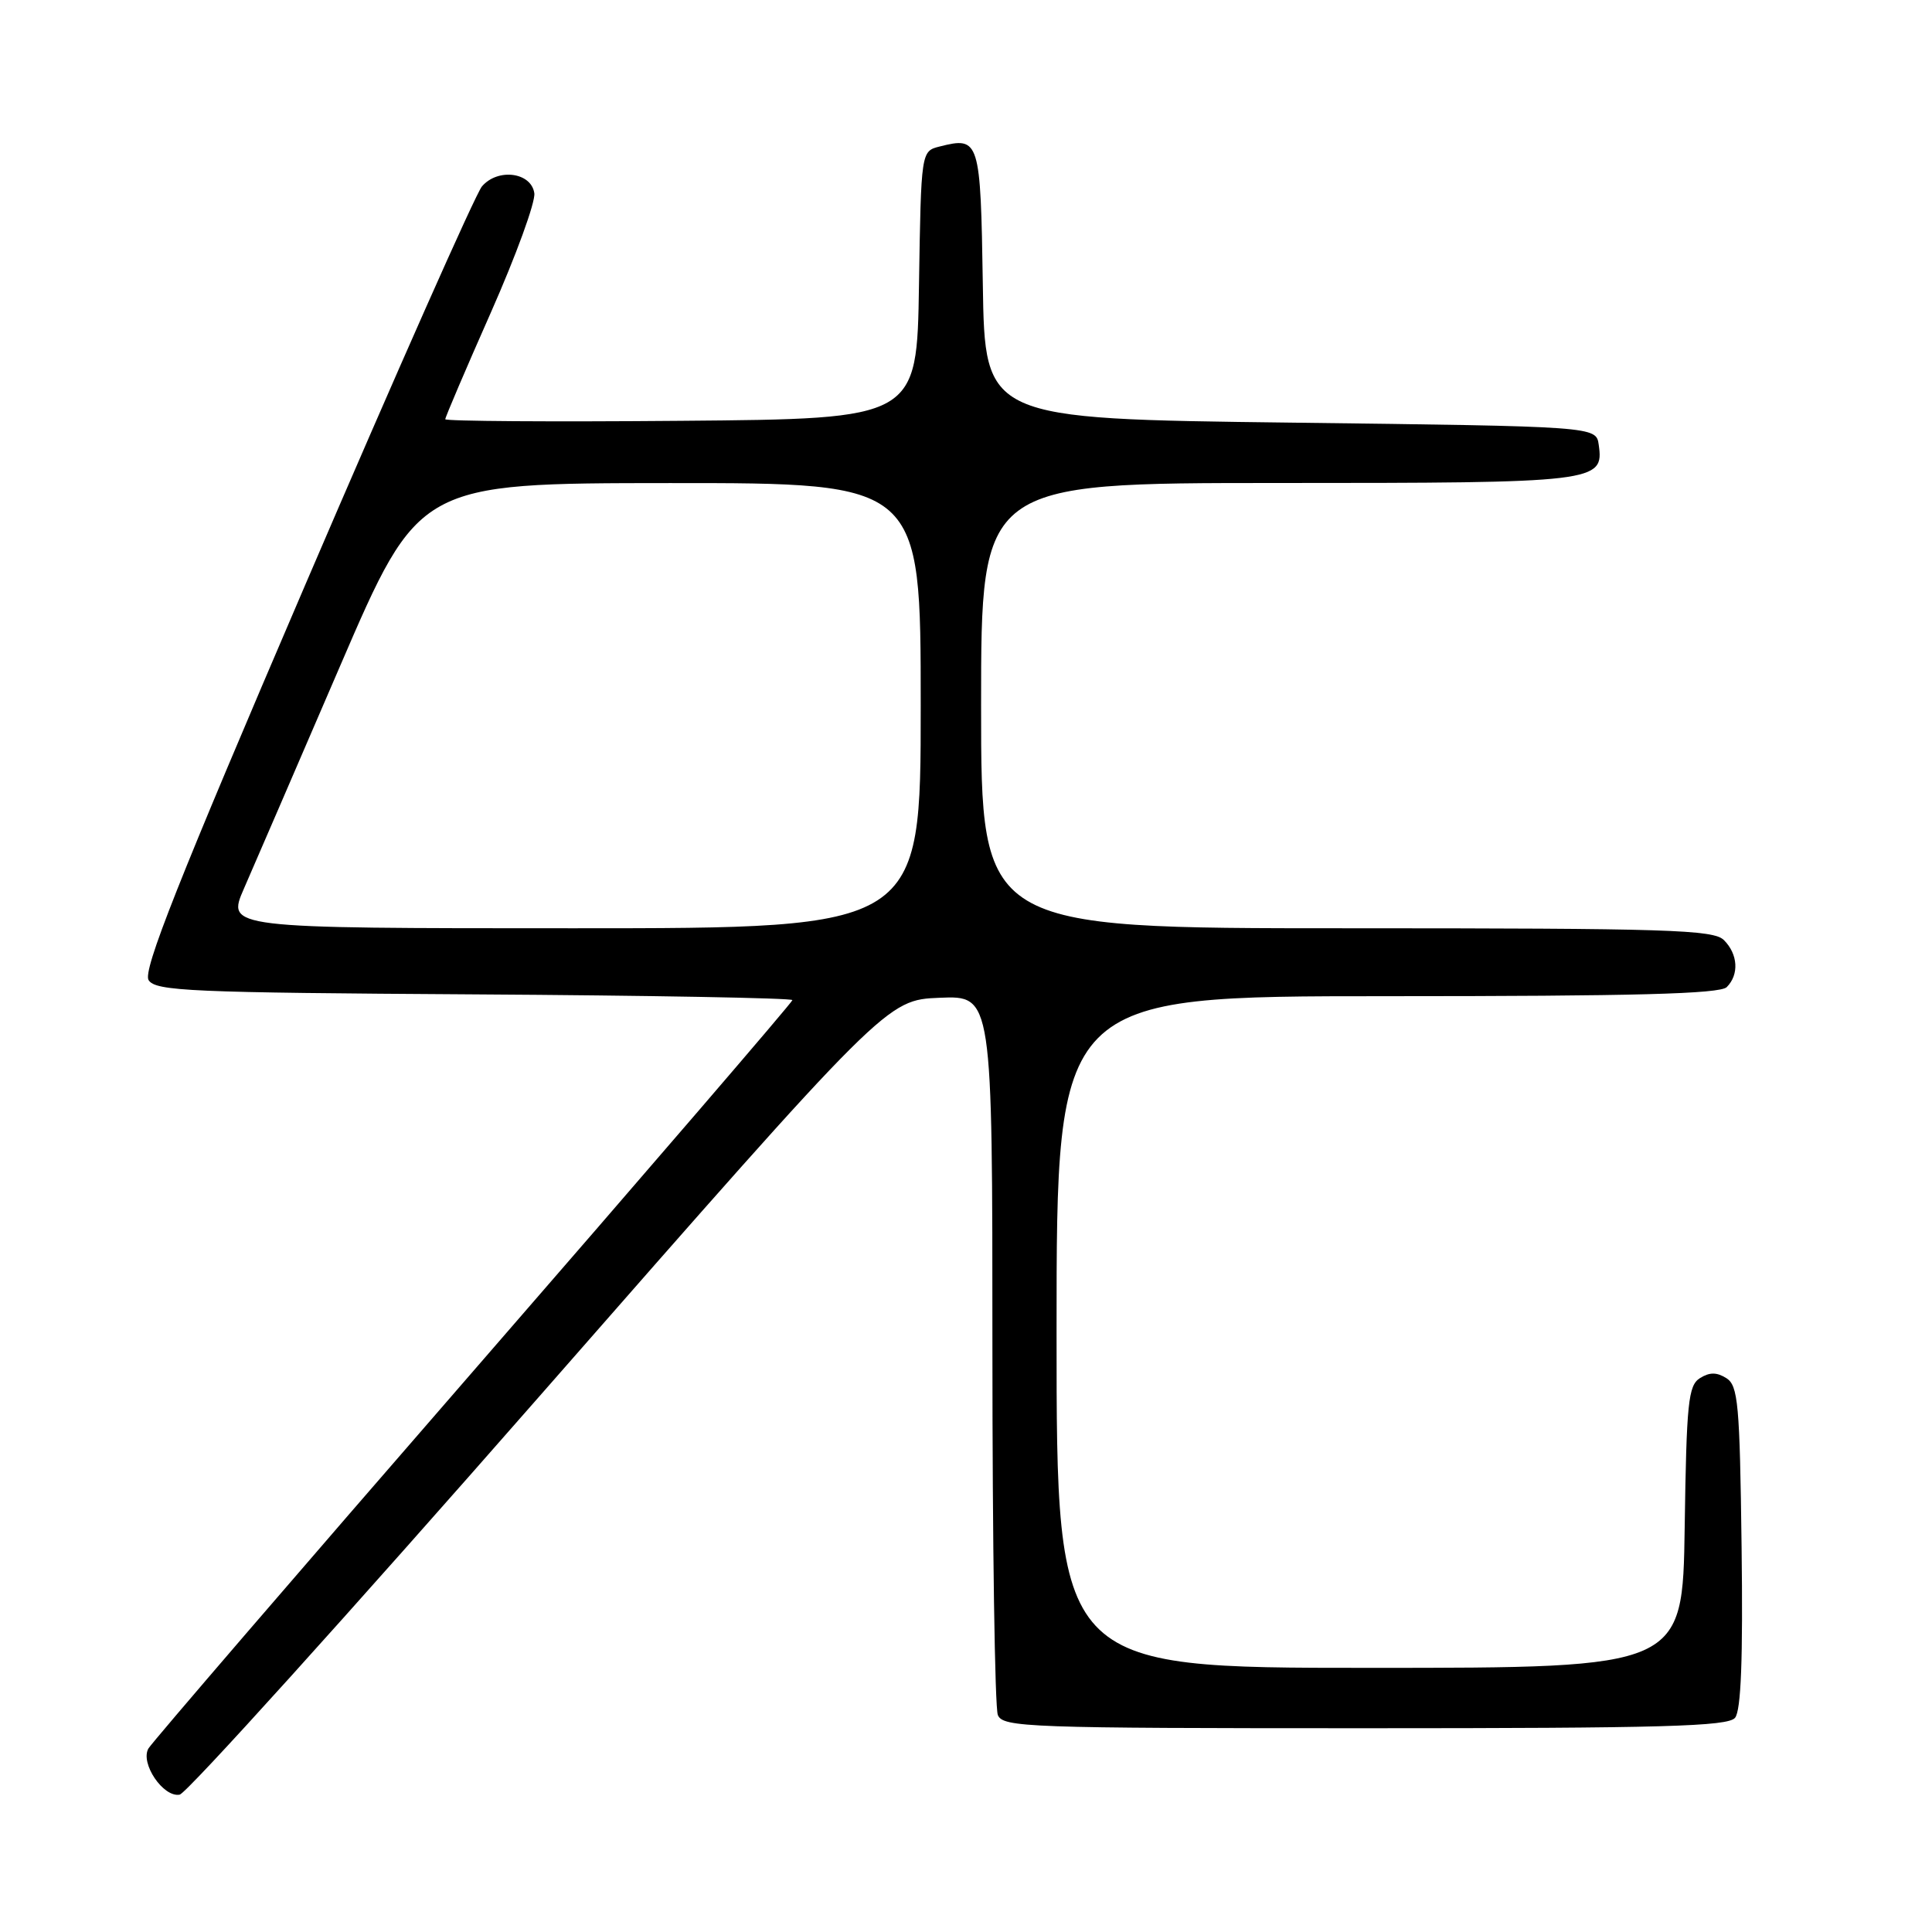 <?xml version="1.0" encoding="UTF-8" standalone="no"?>
<!DOCTYPE svg PUBLIC "-//W3C//DTD SVG 1.1//EN" "http://www.w3.org/Graphics/SVG/1.1/DTD/svg11.dtd" >
<svg xmlns="http://www.w3.org/2000/svg" xmlns:xlink="http://www.w3.org/1999/xlink" version="1.1" viewBox="0 0 256 256">
 <g >
 <path fill="currentColor"
d=" M 71.50 184.99 C 117.50 132.50 117.50 132.50 124.50 132.21 C 131.50 131.92 131.50 131.92 131.50 178.71 C 131.50 204.45 131.82 226.29 132.22 227.25 C 132.89 228.88 136.16 229.00 180.85 229.00 C 220.31 229.00 228.96 228.76 229.90 227.62 C 230.70 226.66 230.96 219.82 230.77 204.98 C 230.53 185.99 230.31 183.60 228.75 182.61 C 227.47 181.81 226.53 181.81 225.25 182.61 C 223.70 183.59 223.47 185.87 223.23 202.36 C 222.96 221.00 222.96 221.00 181.48 221.00 C 140.00 221.00 140.00 221.00 140.00 176.50 C 140.00 132.00 140.00 132.00 183.80 132.00 C 216.53 132.00 227.90 131.70 228.80 130.80 C 230.46 129.14 230.30 126.44 228.43 124.57 C 227.04 123.19 221.12 123.00 178.43 123.00 C 130.00 123.00 130.00 123.00 130.00 93.50 C 130.00 64.00 130.00 64.00 169.31 64.00 C 211.65 64.00 212.54 63.89 211.84 58.94 C 211.50 56.50 211.50 56.50 171.00 56.00 C 130.50 55.50 130.50 55.50 130.23 37.71 C 129.93 18.51 129.80 18.08 124.52 19.41 C 122.05 20.03 122.05 20.03 121.77 37.76 C 121.50 55.50 121.50 55.50 90.25 55.76 C 73.06 55.91 59.00 55.81 59.00 55.55 C 59.00 55.28 61.72 48.91 65.05 41.39 C 68.38 33.86 70.97 26.76 70.80 25.60 C 70.40 22.82 65.96 22.24 63.86 24.70 C 63.02 25.69 52.51 49.39 40.50 77.37 C 23.56 116.84 18.90 128.61 19.69 129.87 C 20.61 131.33 25.22 131.53 62.86 131.76 C 86.04 131.90 105.00 132.25 105.00 132.52 C 105.00 132.79 85.99 154.89 62.75 181.63 C 39.51 208.37 20.13 230.89 19.67 231.68 C 18.54 233.63 21.64 238.21 23.81 237.80 C 24.74 237.62 46.20 213.86 71.50 184.99 Z  M 32.32 117.75 C 33.58 114.86 39.32 101.59 45.06 88.26 C 55.50 64.03 55.50 64.03 88.75 64.01 C 122.00 64.00 122.00 64.00 122.00 93.50 C 122.00 123.00 122.00 123.00 76.01 123.00 C 30.03 123.00 30.03 123.00 32.32 117.75 Z "/>
</g>
</svg>